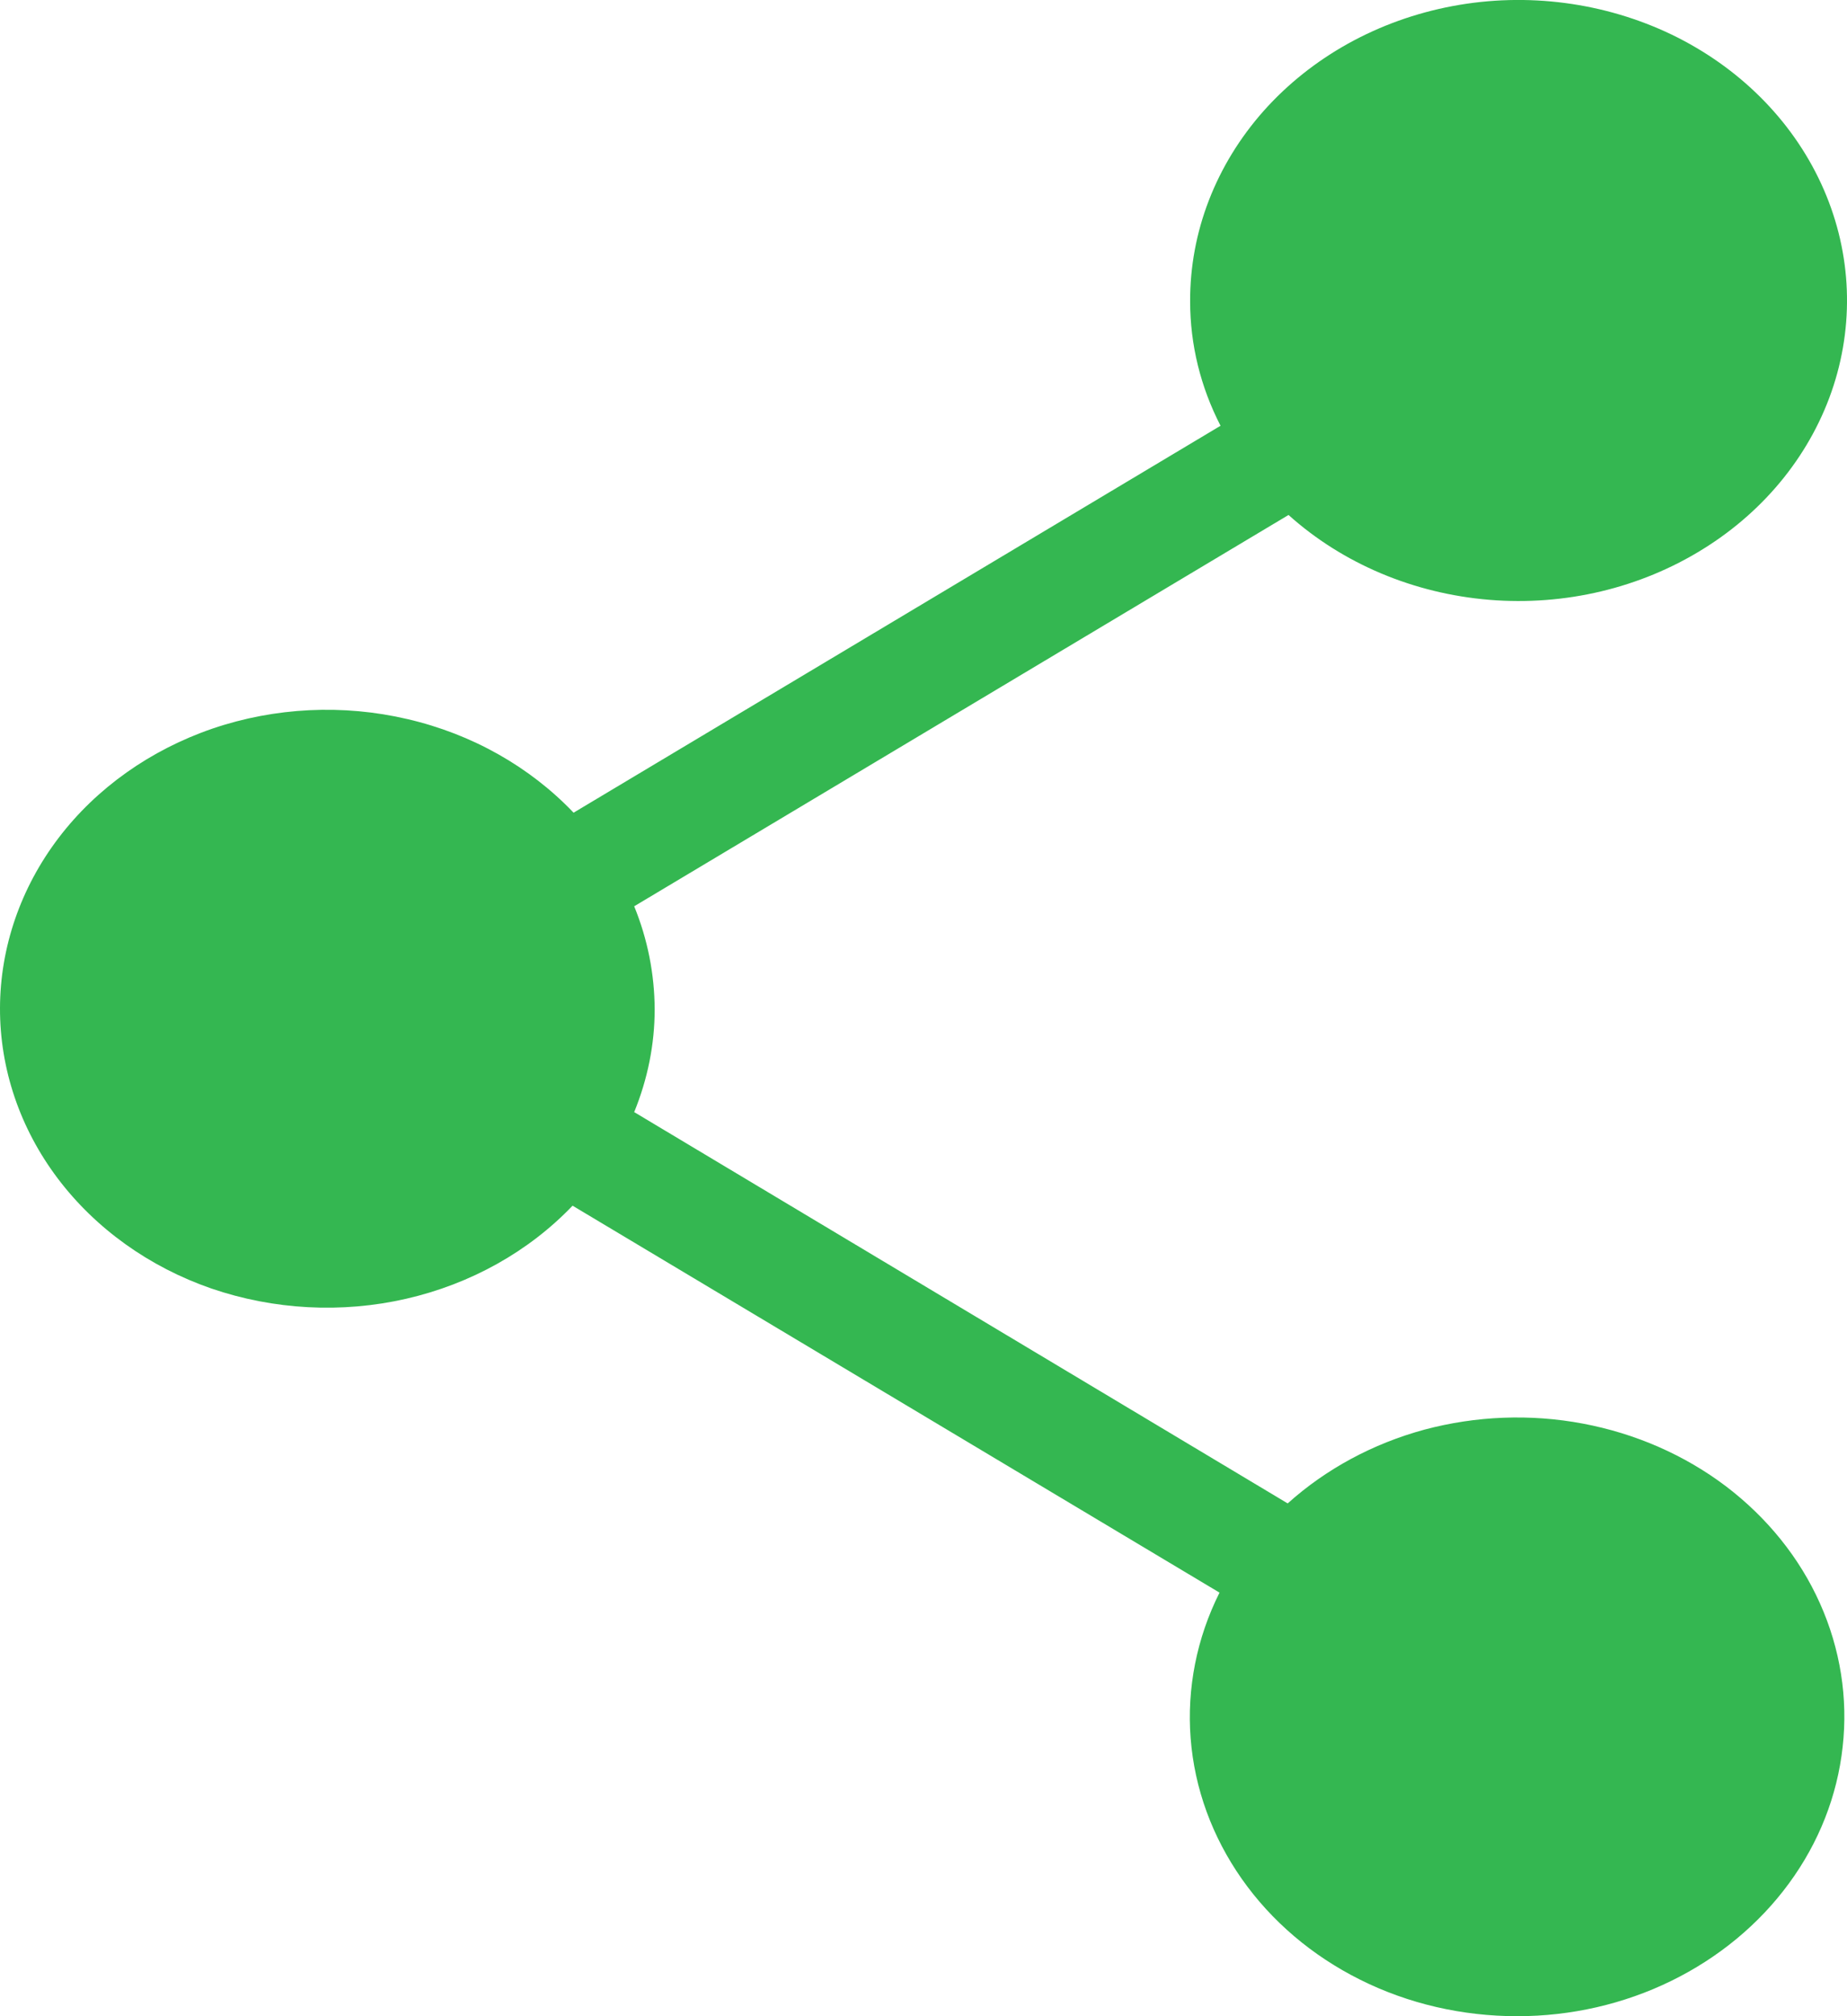 <svg width="11" height="12" viewBox="0 0 11 12" fill="none" xmlns="http://www.w3.org/2000/svg">
<path d="M9.035 12C8.709 12 8.387 11.926 8.101 11.783C7.814 11.64 7.572 11.434 7.395 11.182C7.219 10.931 7.114 10.644 7.091 10.346C7.068 10.049 7.127 9.75 7.263 9.479L3.41 7.176C3.149 7.449 2.803 7.642 2.419 7.73C2.035 7.818 1.63 7.796 1.259 7.669C0.889 7.541 0.569 7.312 0.344 7.014C0.119 6.716 -0.001 6.362 4.38848e-06 6C0.001 5.638 0.123 5.284 0.349 4.987C0.575 4.69 0.896 4.463 1.267 4.336C1.638 4.21 2.043 4.19 2.427 4.28C2.811 4.369 3.156 4.564 3.416 4.837L7.269 2.534C7.15 2.303 7.088 2.051 7.088 1.795C7.086 1.382 7.241 0.981 7.526 0.66C7.812 0.339 8.209 0.119 8.652 0.036C9.095 -0.047 9.556 0.014 9.956 0.206C10.356 0.399 10.67 0.712 10.846 1.093C11.022 1.474 11.048 1.898 10.92 2.295C10.792 2.691 10.518 3.035 10.144 3.267C9.77 3.5 9.32 3.607 8.87 3.57C8.42 3.533 7.997 3.355 7.674 3.065L3.777 5.394C3.857 5.59 3.898 5.797 3.899 6.007C3.899 6.216 3.857 6.423 3.777 6.619L7.669 8.948C7.897 8.743 8.177 8.592 8.483 8.509C8.79 8.427 9.114 8.414 9.427 8.473C9.741 8.532 10.033 8.66 10.279 8.846C10.525 9.033 10.718 9.272 10.839 9.543C10.96 9.813 11.007 10.107 10.974 10.398C10.942 10.689 10.832 10.968 10.654 11.21C10.476 11.453 10.235 11.652 9.953 11.79C9.671 11.928 9.356 12 9.037 12H9.035Z" fill="#34B751"/>
</svg>
